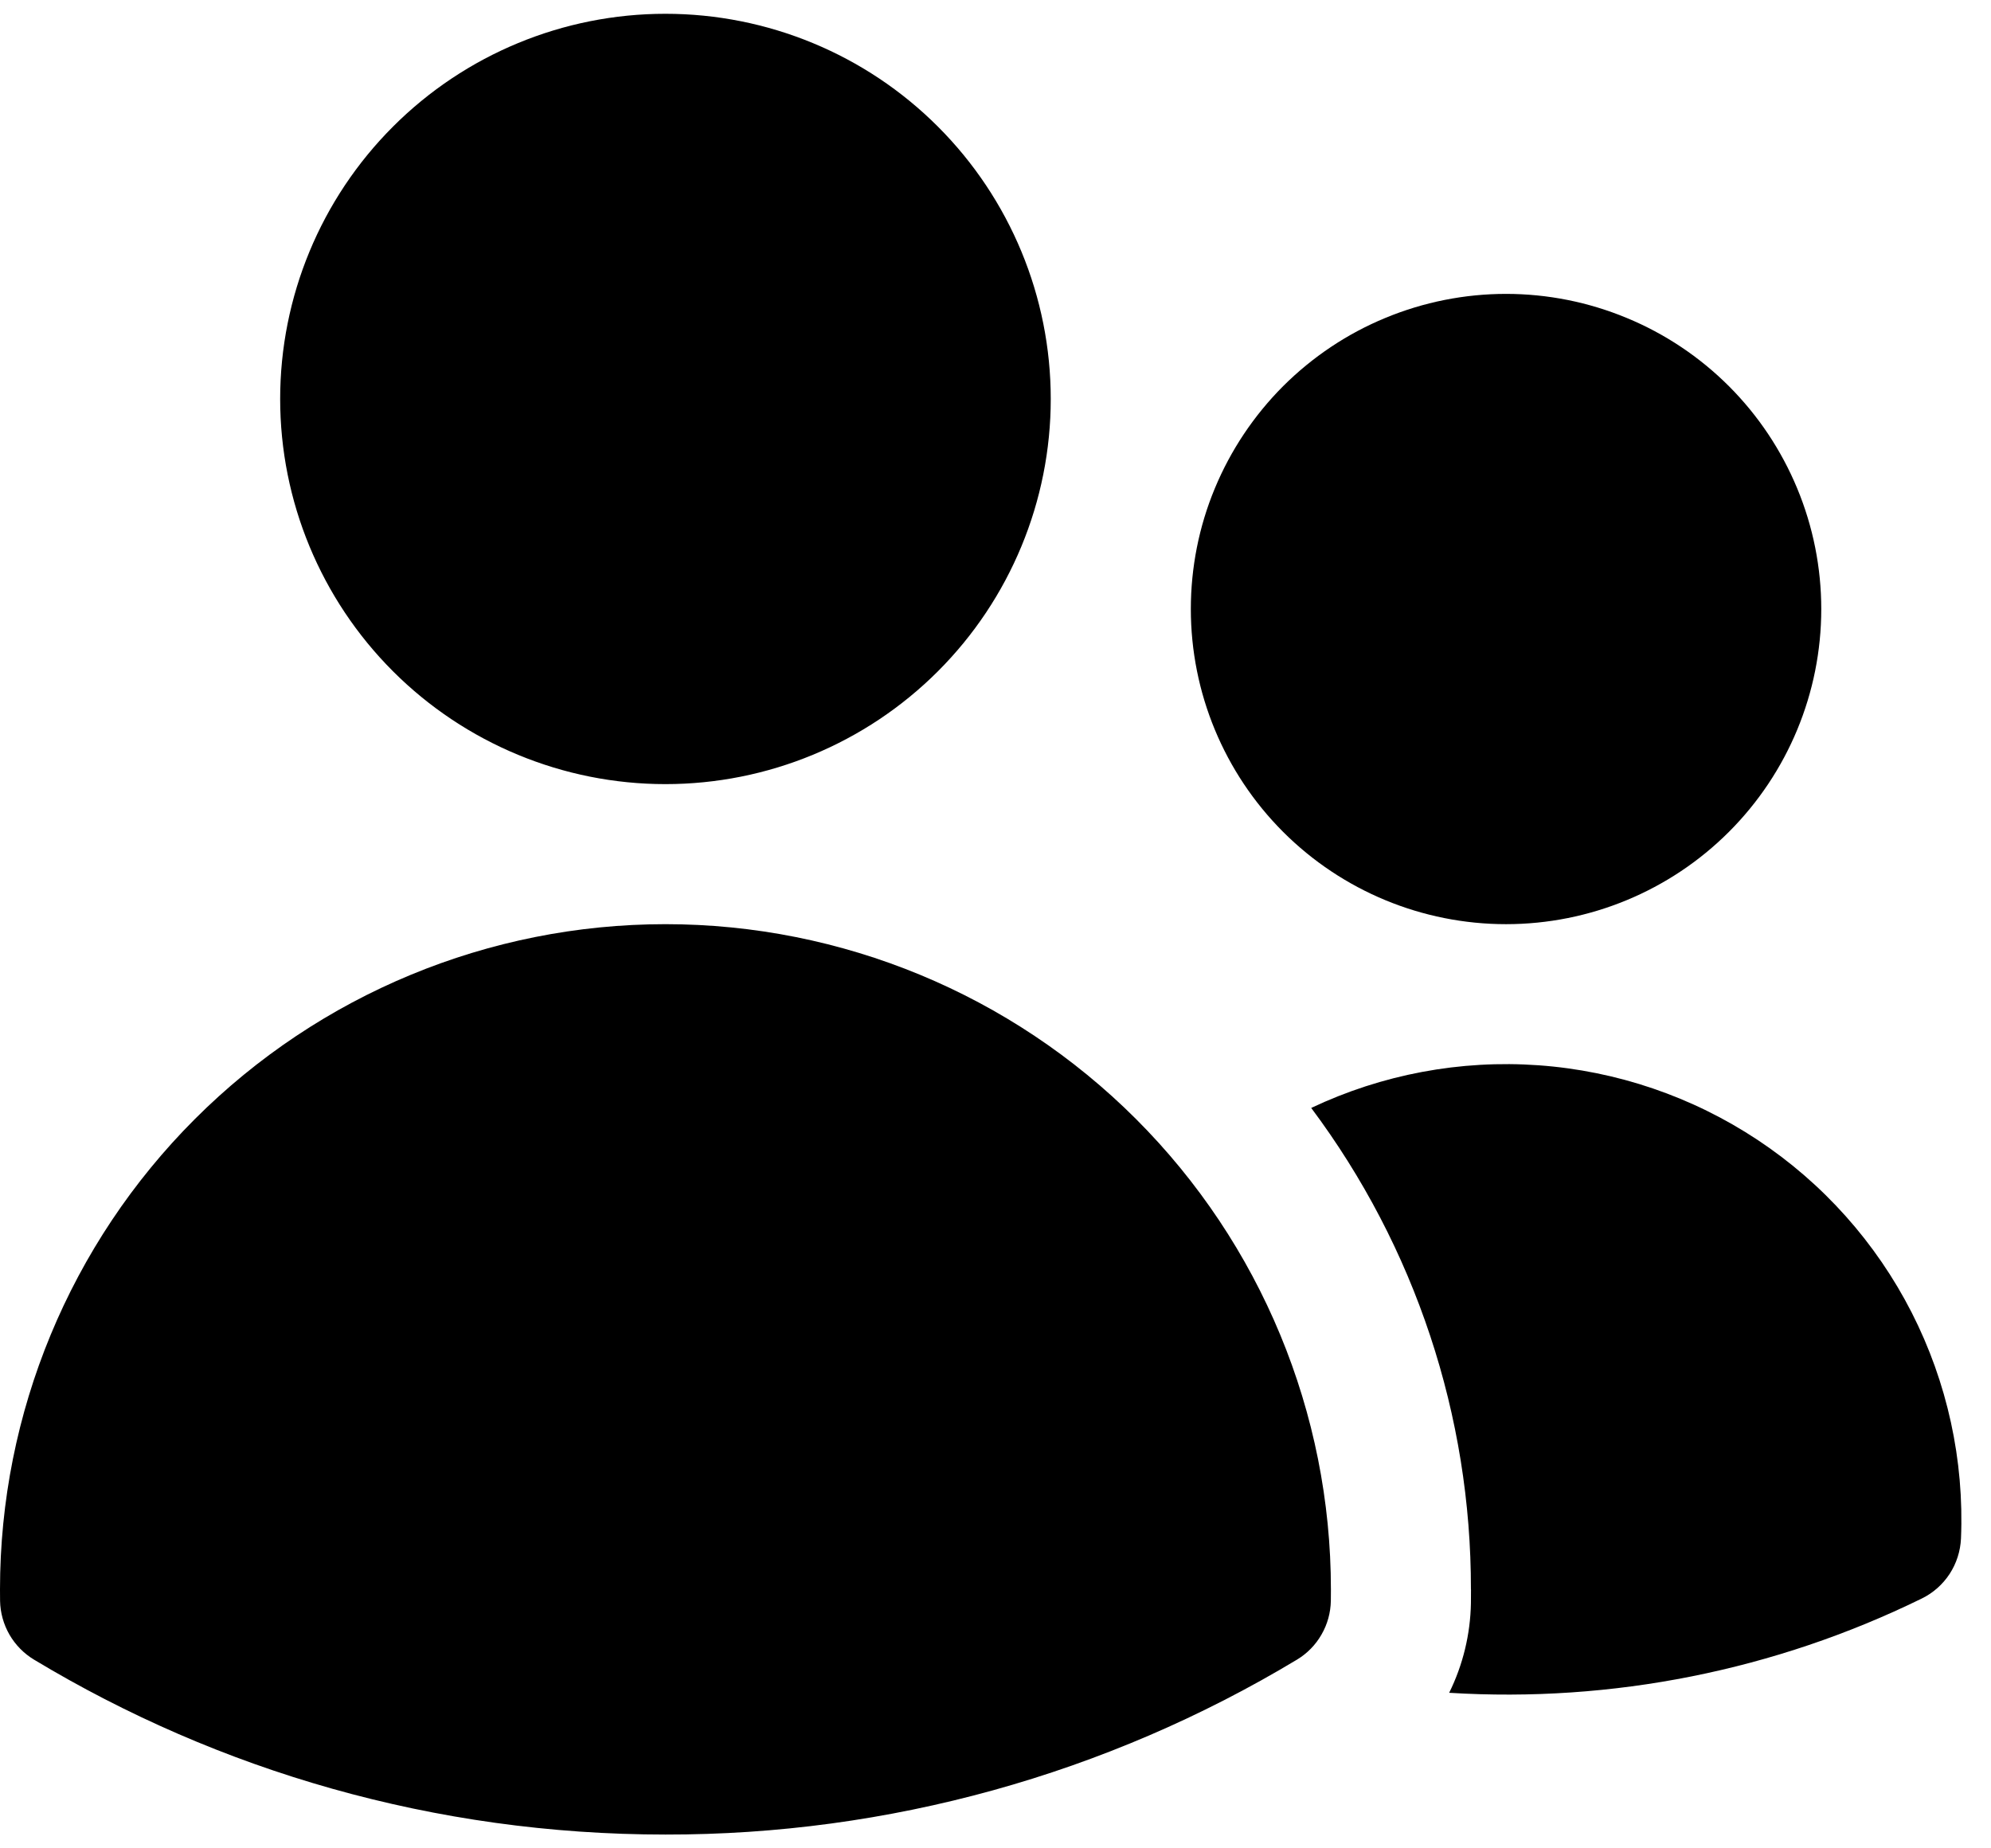 <svg width="28" height="26" viewBox="0 0 28 26" fill="none" xmlns="http://www.w3.org/2000/svg">
<path d="M3.94 5.612C3.94 4.175 4.511 2.797 5.527 1.781C6.543 0.764 7.922 0.194 9.358 0.194C10.795 0.194 12.174 0.764 13.19 1.781C14.206 2.797 14.777 4.175 14.777 5.612C14.777 7.049 14.206 8.427 13.19 9.443C12.174 10.459 10.795 11.03 9.358 11.03C7.922 11.03 6.543 10.459 5.527 9.443C4.511 8.427 3.94 7.049 3.94 5.612ZM16.747 8.567C16.747 7.985 16.861 7.408 17.084 6.871C17.307 6.333 17.634 5.844 18.045 5.432C18.457 5.021 18.945 4.694 19.483 4.472C20.021 4.249 20.598 4.134 21.18 4.134C21.762 4.134 22.338 4.249 22.876 4.472C23.414 4.694 23.903 5.021 24.314 5.432C24.726 5.844 25.052 6.333 25.275 6.871C25.498 7.408 25.613 7.985 25.613 8.567C25.613 9.743 25.146 10.87 24.314 11.702C23.483 12.533 22.355 13 21.18 13C20.004 13 18.876 12.533 18.045 11.702C17.214 10.87 16.747 9.743 16.747 8.567ZM0 22.358C3.6985e-08 19.876 0.986 17.496 2.741 15.741C4.496 13.986 6.876 13 9.358 13C11.841 13 14.221 13.986 15.976 15.741C17.731 17.496 18.717 19.876 18.717 22.358V22.362L18.716 22.519C18.713 22.686 18.668 22.849 18.584 22.994C18.501 23.139 18.382 23.26 18.239 23.346C15.558 24.96 12.488 25.811 9.358 25.806C6.112 25.806 3.072 24.908 0.479 23.346C0.336 23.26 0.217 23.139 0.133 22.994C0.05 22.849 0.004 22.686 0.001 22.519L0 22.358ZM20.687 22.362L20.686 22.552C20.678 22.989 20.574 23.42 20.38 23.812C22.673 23.954 24.963 23.497 27.026 22.486C27.186 22.408 27.321 22.288 27.418 22.14C27.515 21.991 27.57 21.819 27.578 21.641C27.624 20.54 27.385 19.445 26.884 18.462C26.383 17.48 25.637 16.644 24.718 16.035C23.799 15.426 22.738 15.064 21.638 14.985C20.538 14.906 19.436 15.113 18.44 15.585C19.902 17.54 20.69 19.917 20.686 22.358L20.687 22.362Z" fill="currentColor"/>
</svg>
